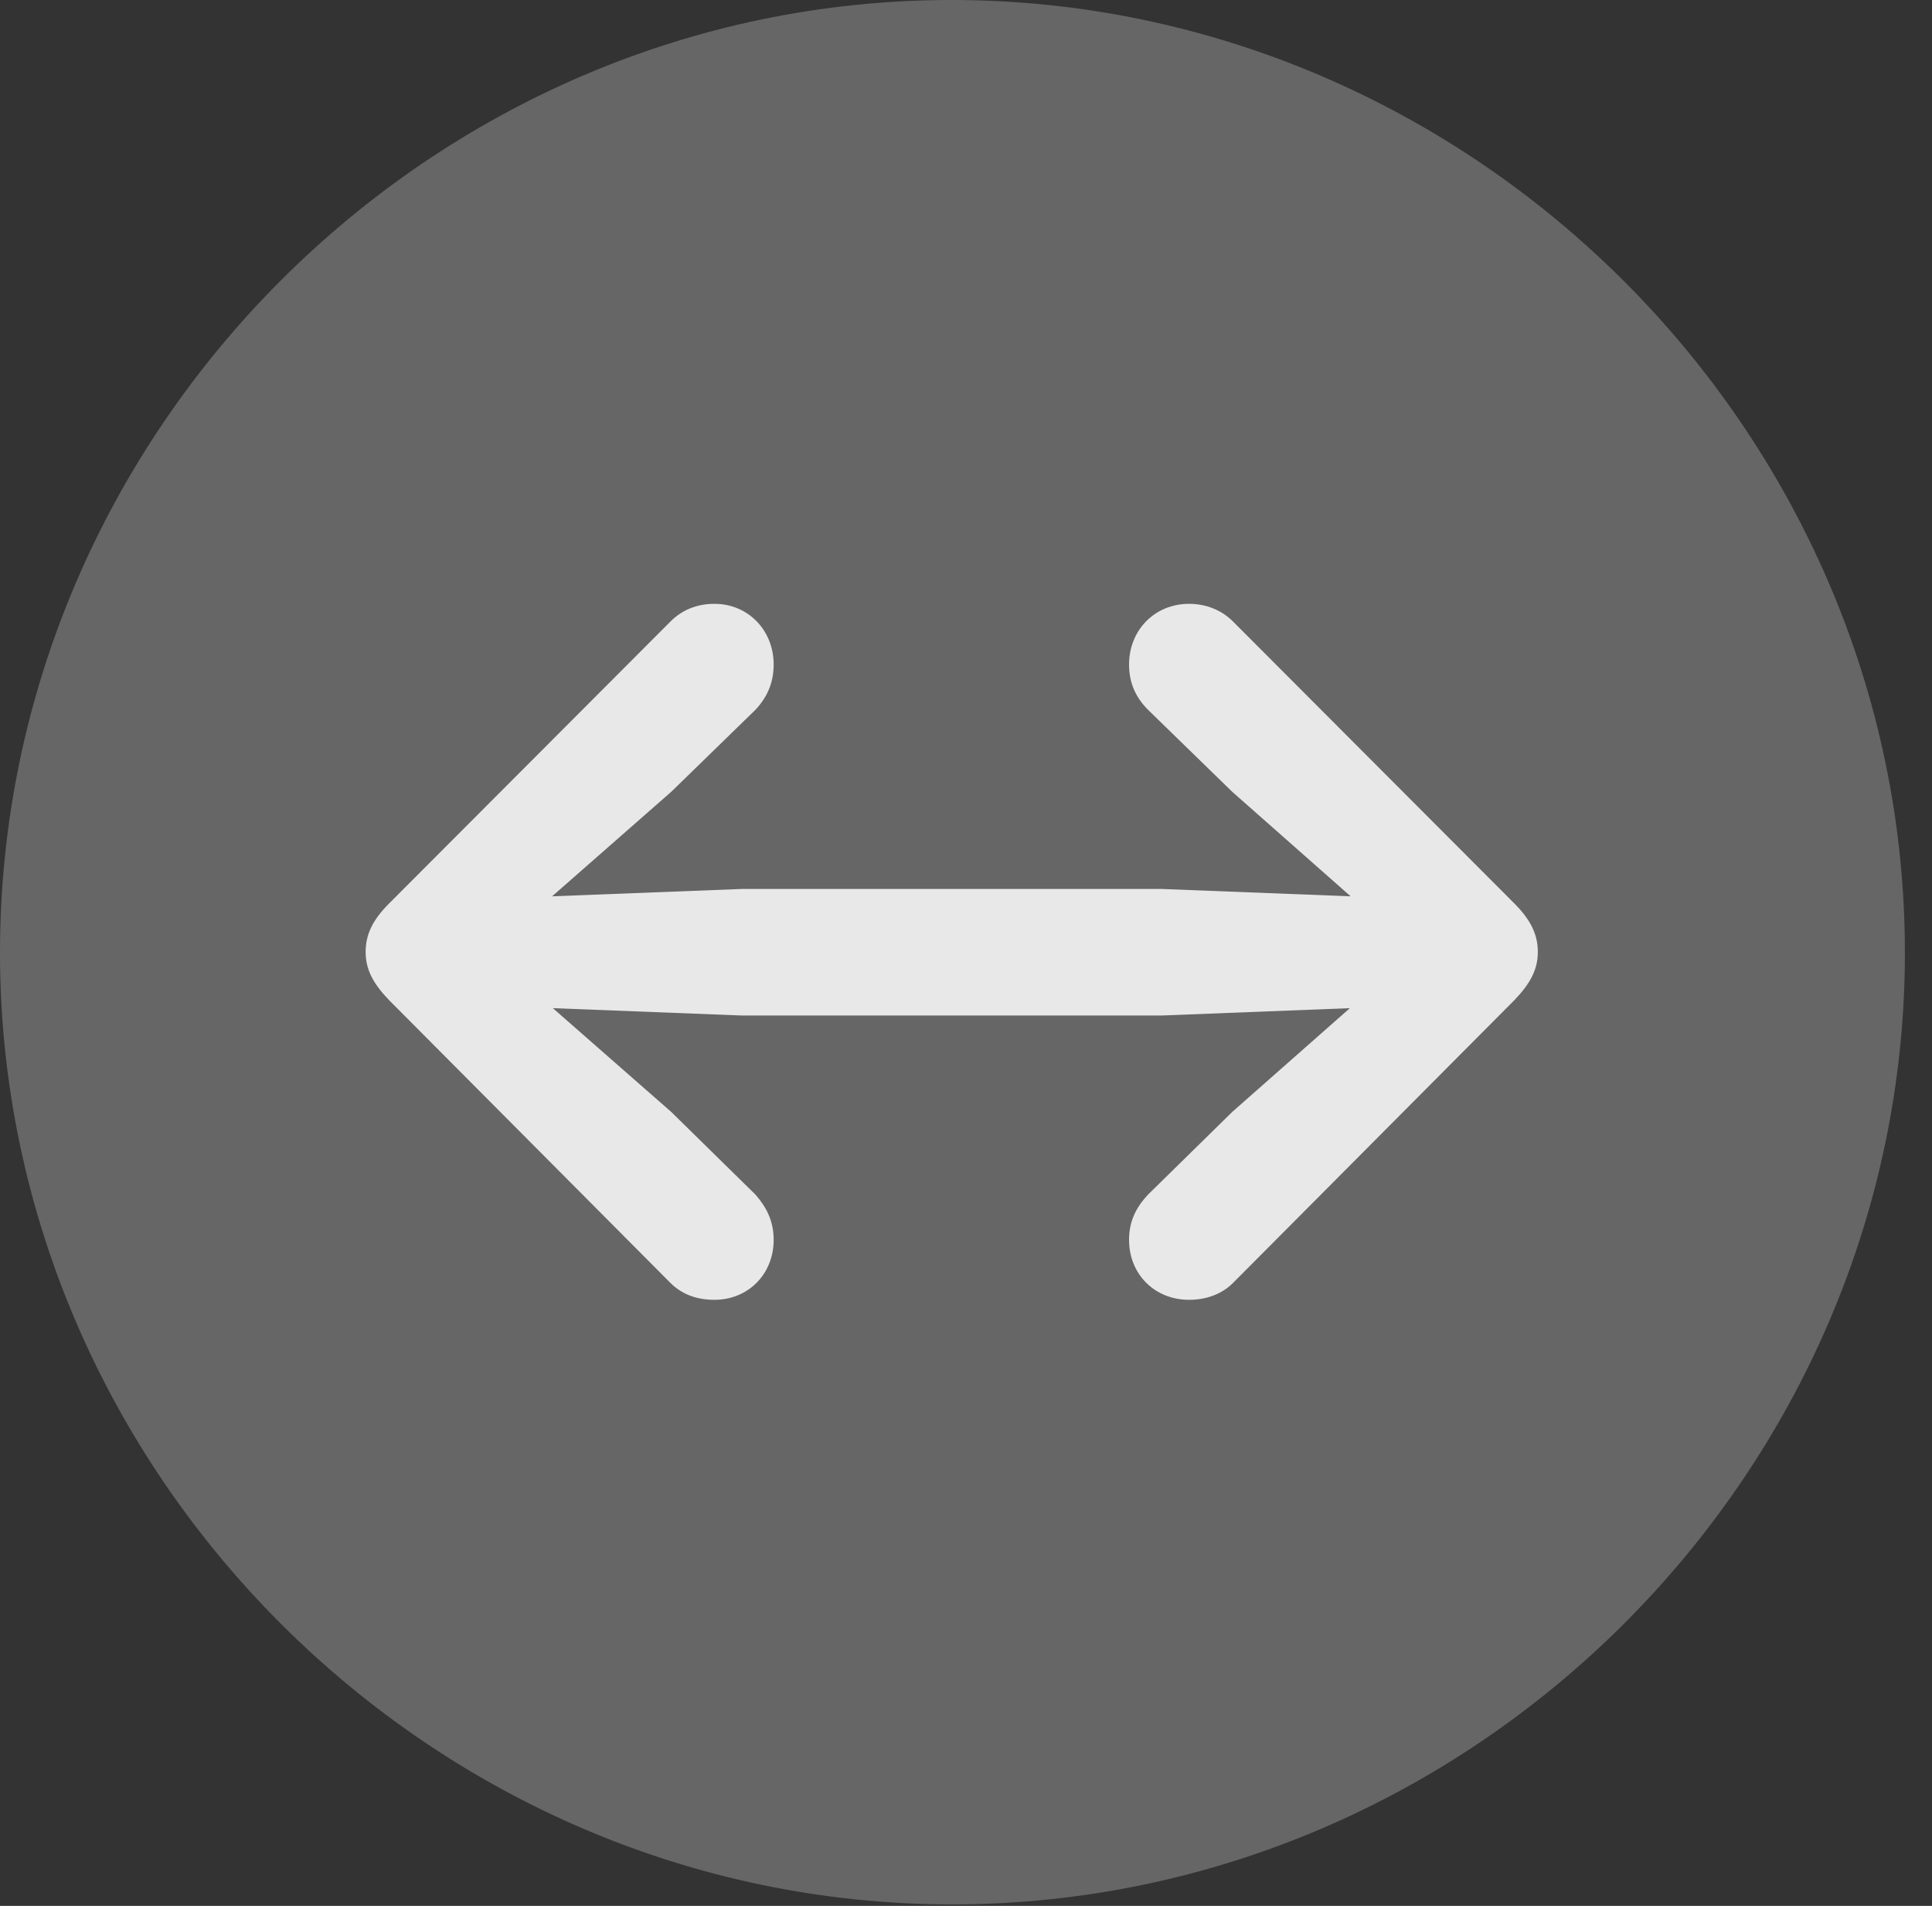 <?xml version="1.0" encoding="UTF-8"?>
<!--Generator: Apple Native CoreSVG 232.5-->
<!DOCTYPE svg
PUBLIC "-//W3C//DTD SVG 1.1//EN"
       "http://www.w3.org/Graphics/SVG/1.1/DTD/svg11.dtd">
<svg version="1.1" xmlns="http://www.w3.org/2000/svg" xmlns:xlink="http://www.w3.org/1999/xlink" width="25.801" height="25.459">
 <rect width="100%" height="100%" fill="#333333" stroke="none"/>
 <g>
  <rect height="25.459" opacity="0" width="25.801" x="0" y="0"/>
  <path d="M12.715 25.439C19.678 25.439 25.439 19.678 25.439 12.725C25.439 5.762 19.668 0 12.705 0C5.752 0 0 5.762 0 12.725C0 19.678 5.762 25.439 12.715 25.439Z" fill="#ffffff" fill-opacity="0.25"/>
  <path d="M20.537 12.715C20.537 12.949 20.439 13.135 20.225 13.359L16.465 17.139C16.318 17.285 16.113 17.363 15.879 17.363C15.42 17.363 15.078 17.021 15.078 16.562C15.078 16.309 15.176 16.123 15.332 15.957L16.455 14.854L18.027 13.467L15.518 13.565L9.902 13.565L7.383 13.467L8.965 14.854L10.088 15.957C10.234 16.123 10.332 16.309 10.332 16.562C10.332 17.021 9.99 17.363 9.541 17.363C9.297 17.363 9.102 17.285 8.955 17.139L5.195 13.359C4.98 13.135 4.883 12.949 4.883 12.715C4.883 12.48 4.98 12.285 5.195 12.07L8.955 8.301C9.102 8.154 9.297 8.066 9.541 8.066C9.99 8.066 10.332 8.418 10.332 8.877C10.332 9.121 10.244 9.316 10.088 9.482L8.965 10.576L7.373 11.973L9.902 11.875L15.518 11.875L18.037 11.973L16.455 10.576L15.332 9.482C15.166 9.316 15.078 9.121 15.078 8.877C15.078 8.418 15.42 8.066 15.879 8.066C16.113 8.066 16.318 8.154 16.465 8.301L20.225 12.07C20.439 12.285 20.537 12.48 20.537 12.715Z" fill="#ffffff" fill-opacity="0.85"/>
 </g>
</svg>
